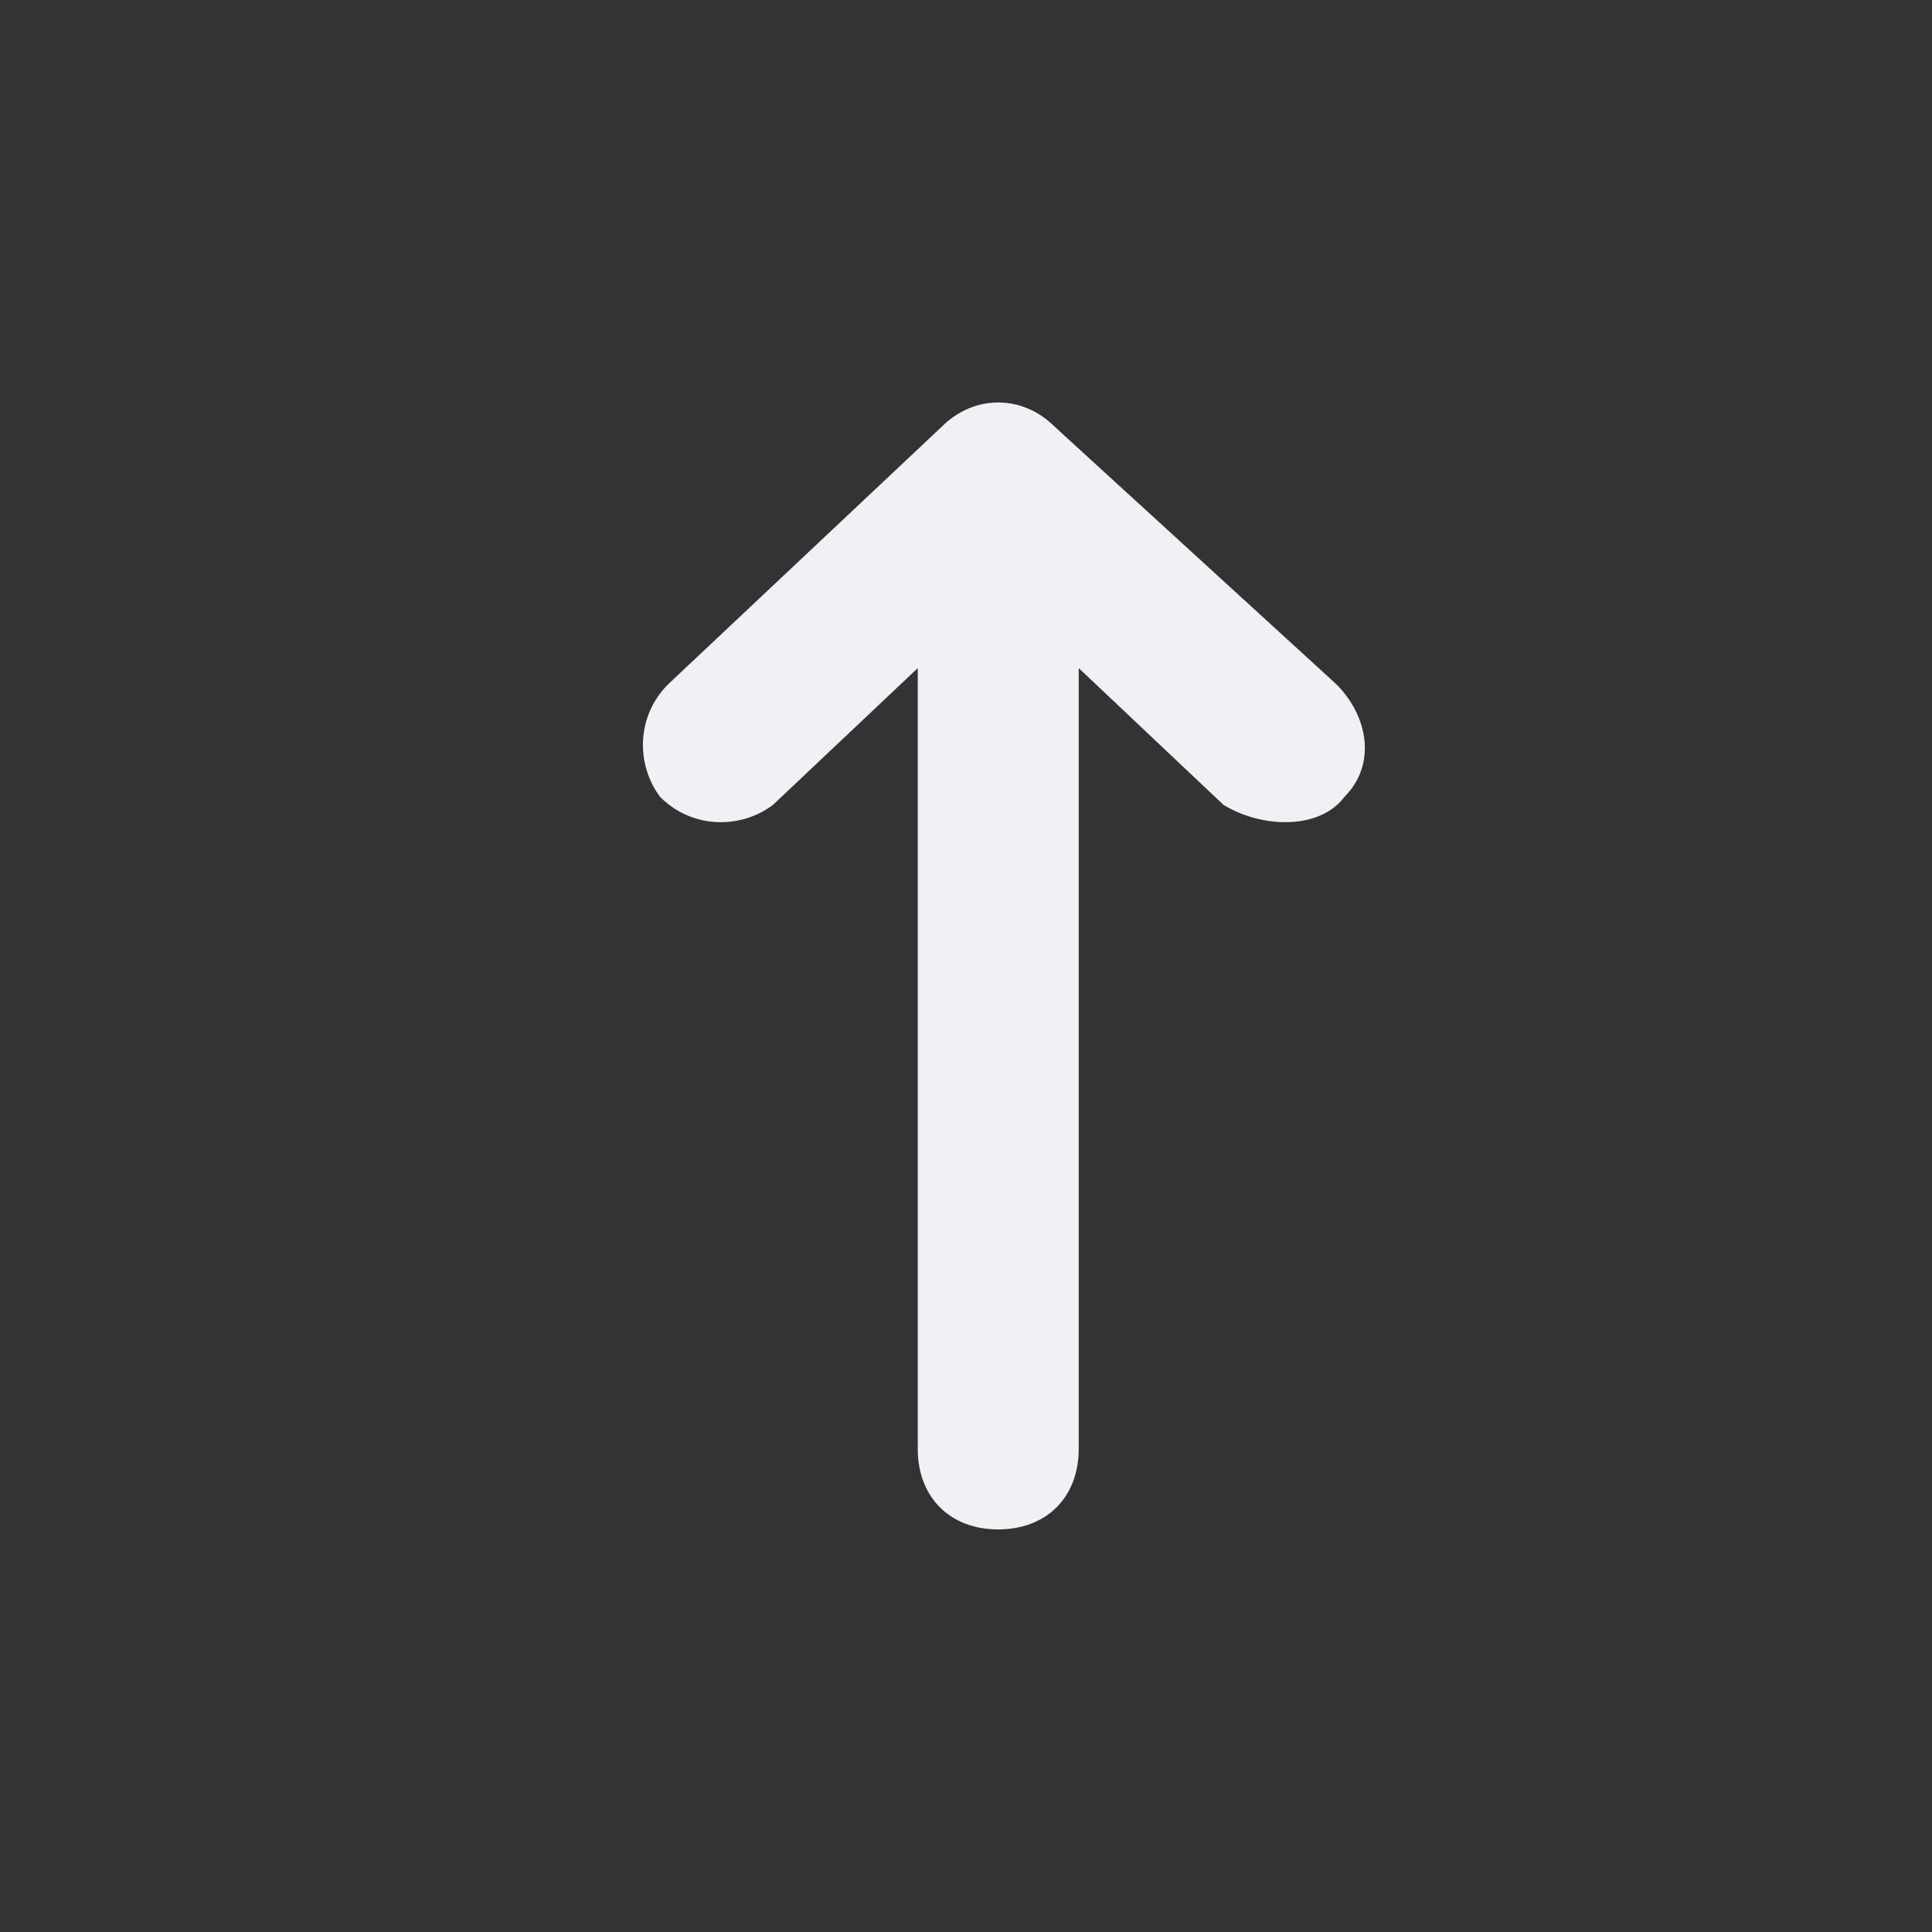 <!-- Generated by IcoMoon.io -->
<svg version="1.1" xmlns="http://www.w3.org/2000/svg" width="32" height="32" viewBox="0 0 32 32">
<rect x="0" y="0" width="32" height="32" fill="#333333" stroke="none"/>
<title>arrow-up</title>
<path fill="#f0f1f5" d="M22.267 13.2c0.533-0.533 0.4-1.333-0.133-1.867l-4.667-4.267c-0.533-0.533-1.333-0.533-1.867 0l-4.533 4.267c-0.533 0.533-0.533 1.333-0.133 1.867 0.533 0.533 1.333 0.533 1.867 0.133l2.4-2.267v12.933c0 0.8 0.533 1.333 1.333 1.333s1.333-0.533 1.333-1.333v-12.933l2.4 2.267c0.667 0.4 1.6 0.4 2-0.133z"></path>
</svg>
